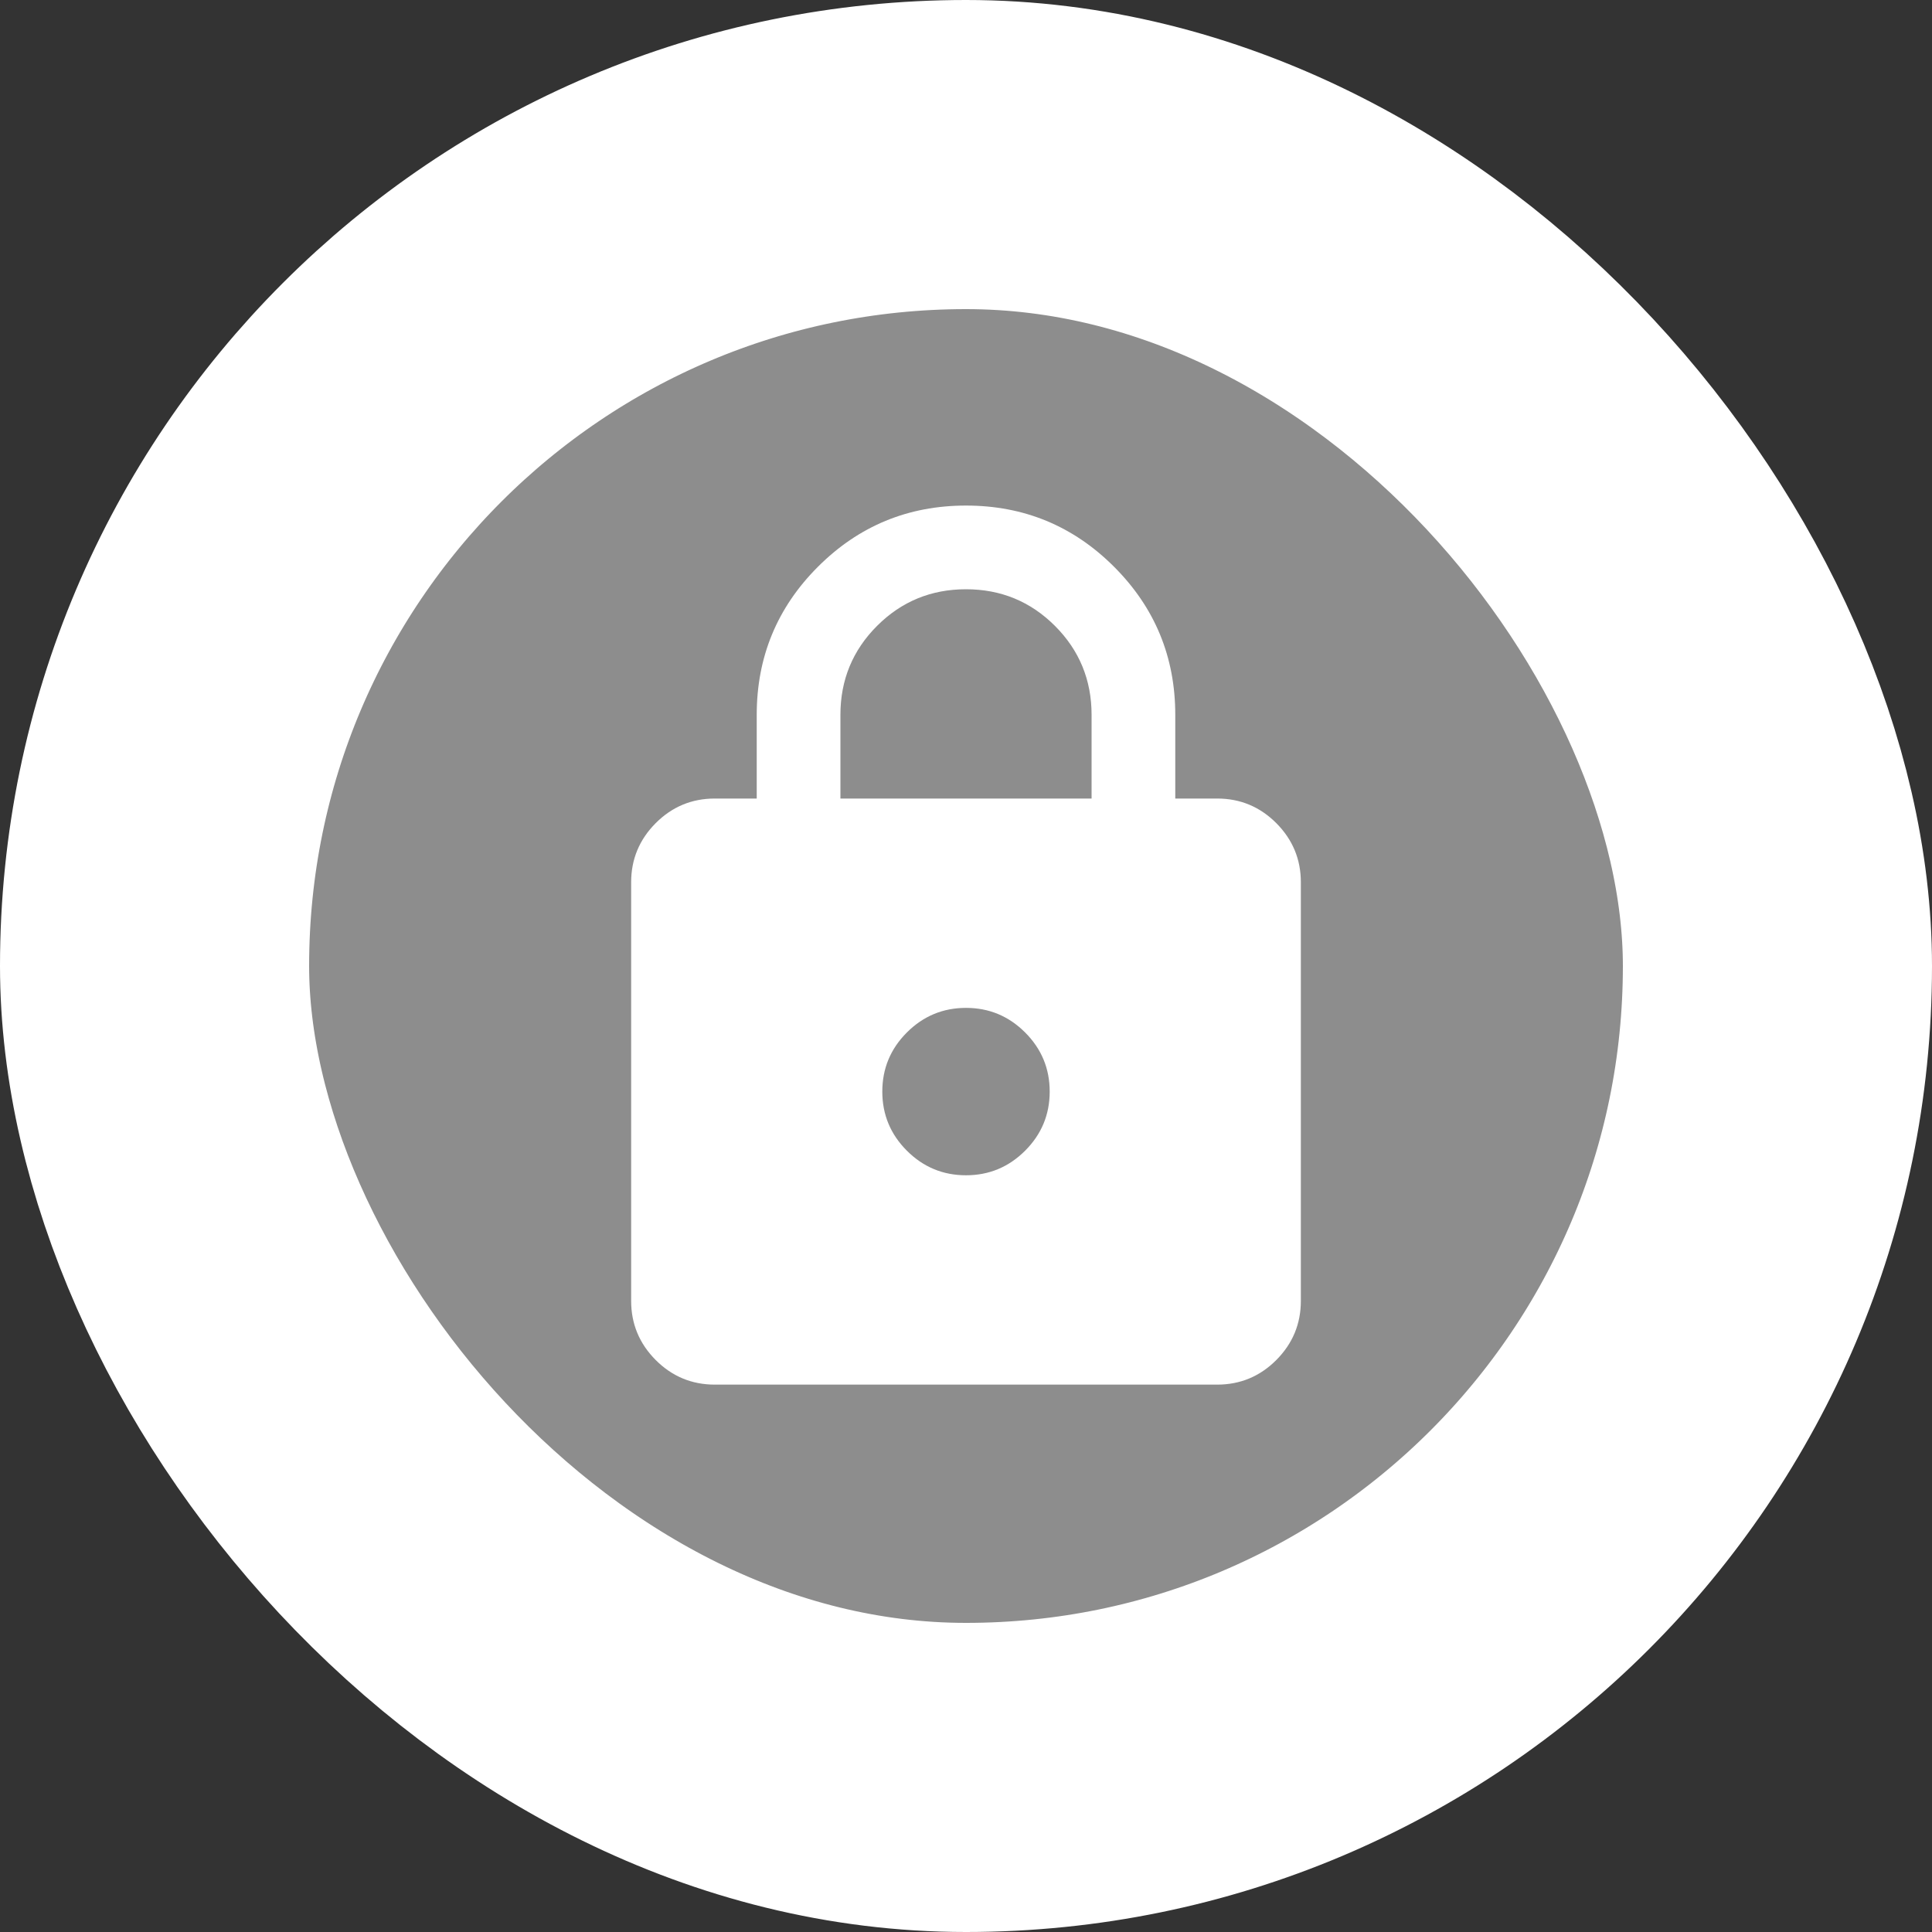 <svg width="25" height="25" viewBox="0 0 25 25" fill="none" xmlns="http://www.w3.org/2000/svg">
<rect x="0" y="0" width="25" height="25" fill="#333333" stroke="none"/>
<rect x="2" y="2" width="21" height="21" rx="10.5" fill="#8D8D8D"/>
<path d="M9.25 17.917C8.952 17.917 8.697 17.811 8.485 17.599C8.273 17.386 8.167 17.131 8.167 16.833V11.417C8.167 11.119 8.273 10.864 8.485 10.651C8.697 10.439 8.952 10.333 9.25 10.333H9.792V9.25C9.792 8.501 10.056 7.862 10.584 7.334C11.112 6.806 11.751 6.542 12.5 6.542C13.249 6.542 13.888 6.806 14.416 7.334C14.944 7.862 15.208 8.501 15.208 9.25V10.333H15.75C16.048 10.333 16.303 10.439 16.515 10.651C16.727 10.864 16.833 11.119 16.833 11.417V16.833C16.833 17.131 16.727 17.386 16.515 17.599C16.303 17.811 16.048 17.917 15.75 17.917H9.25ZM12.5 15.208C12.798 15.208 13.053 15.102 13.265 14.89C13.477 14.678 13.583 14.423 13.583 14.125C13.583 13.827 13.477 13.572 13.265 13.36C13.053 13.148 12.798 13.042 12.5 13.042C12.202 13.042 11.947 13.148 11.735 13.36C11.523 13.572 11.417 13.827 11.417 14.125C11.417 14.423 11.523 14.678 11.735 14.89C11.947 15.102 12.202 15.208 12.5 15.208ZM10.875 10.333H14.125V9.25C14.125 8.799 13.967 8.415 13.651 8.099C13.335 7.783 12.951 7.625 12.5 7.625C12.049 7.625 11.665 7.783 11.349 8.099C11.033 8.415 10.875 8.799 10.875 9.25V10.333Z" fill="white"/>
<rect x="2" y="2" width="21" height="21" rx="10.5" stroke="white" stroke-width="4"/>
</svg>
